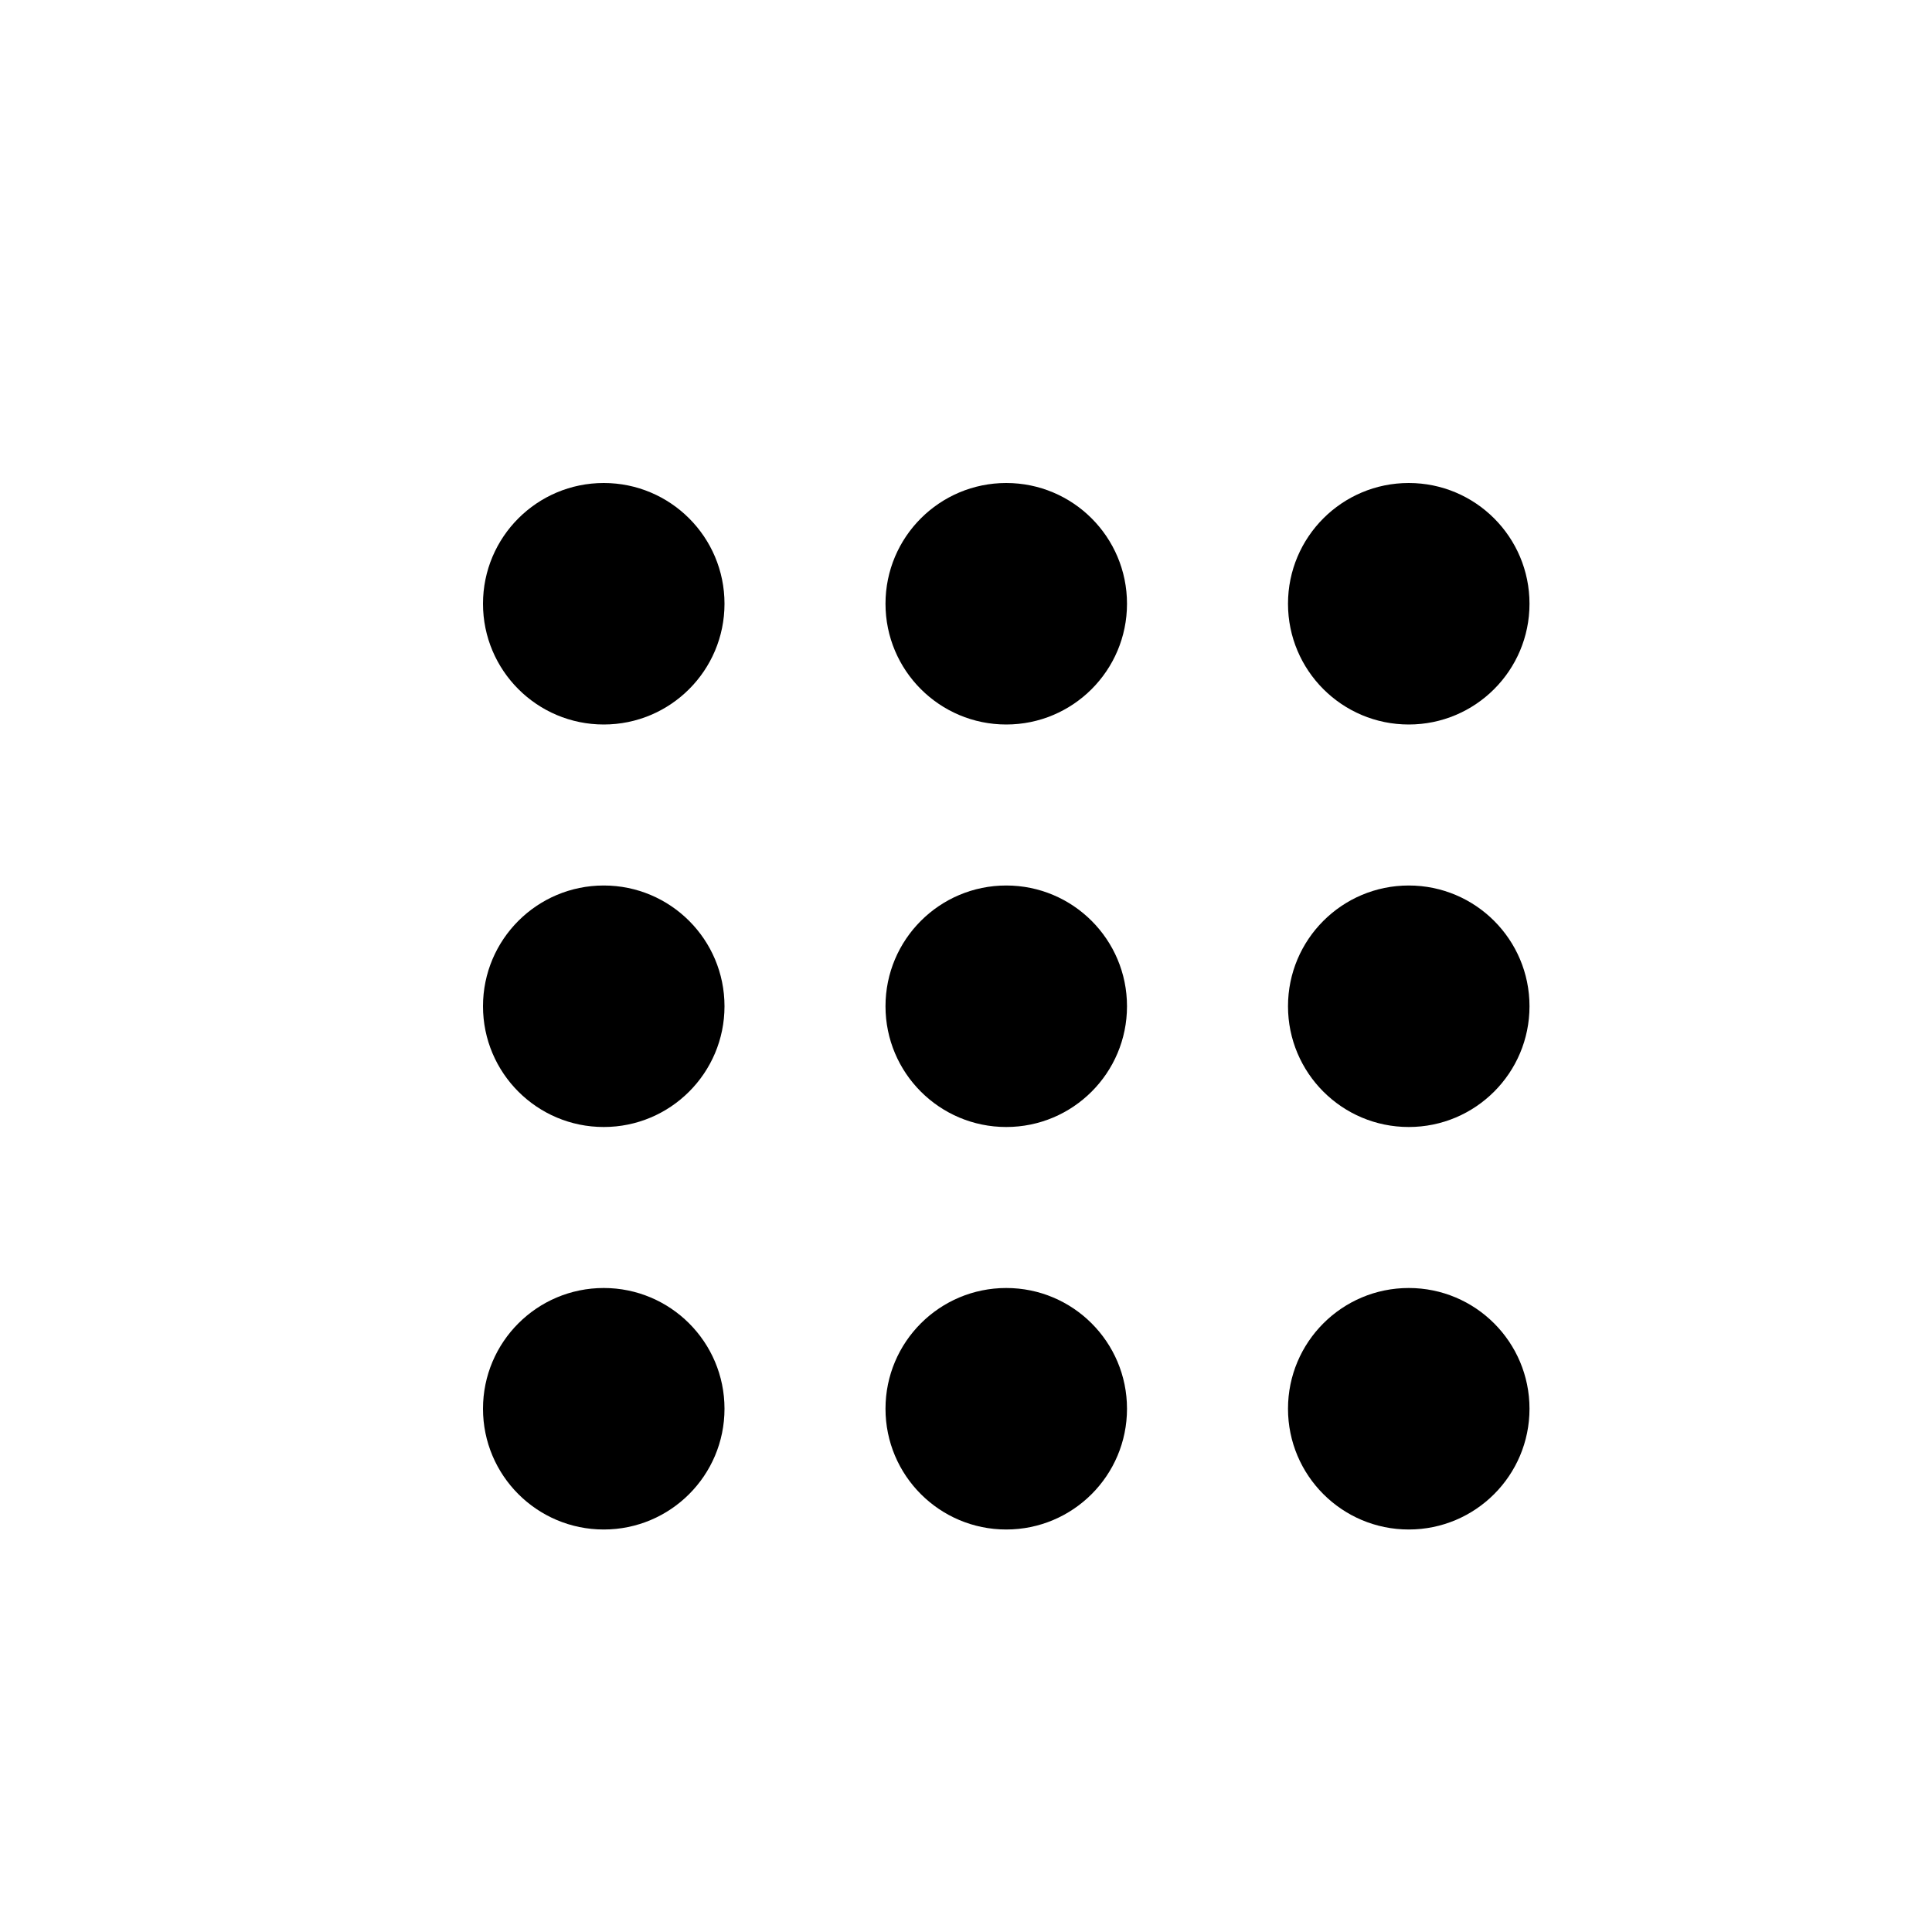 <svg width="24" height="24" xmlns="http://www.w3.org/2000/svg"><circle cx="7.5" cy="7.5" r="1.5"/><circle cx="7.5" cy="12.5" r="1.5"/><circle cx="7.5" cy="17.5" r="1.5"/><circle cx="12.5" cy="7.5" r="1.5"/><circle cx="12.5" cy="12.5" r="1.5"/><circle cx="12.5" cy="17.5" r="1.5"/><circle cx="17.5" cy="7.5" r="1.5"/><circle cx="17.5" cy="12.5" r="1.5"/><circle cx="17.5" cy="17.5" r="1.5"/></svg>